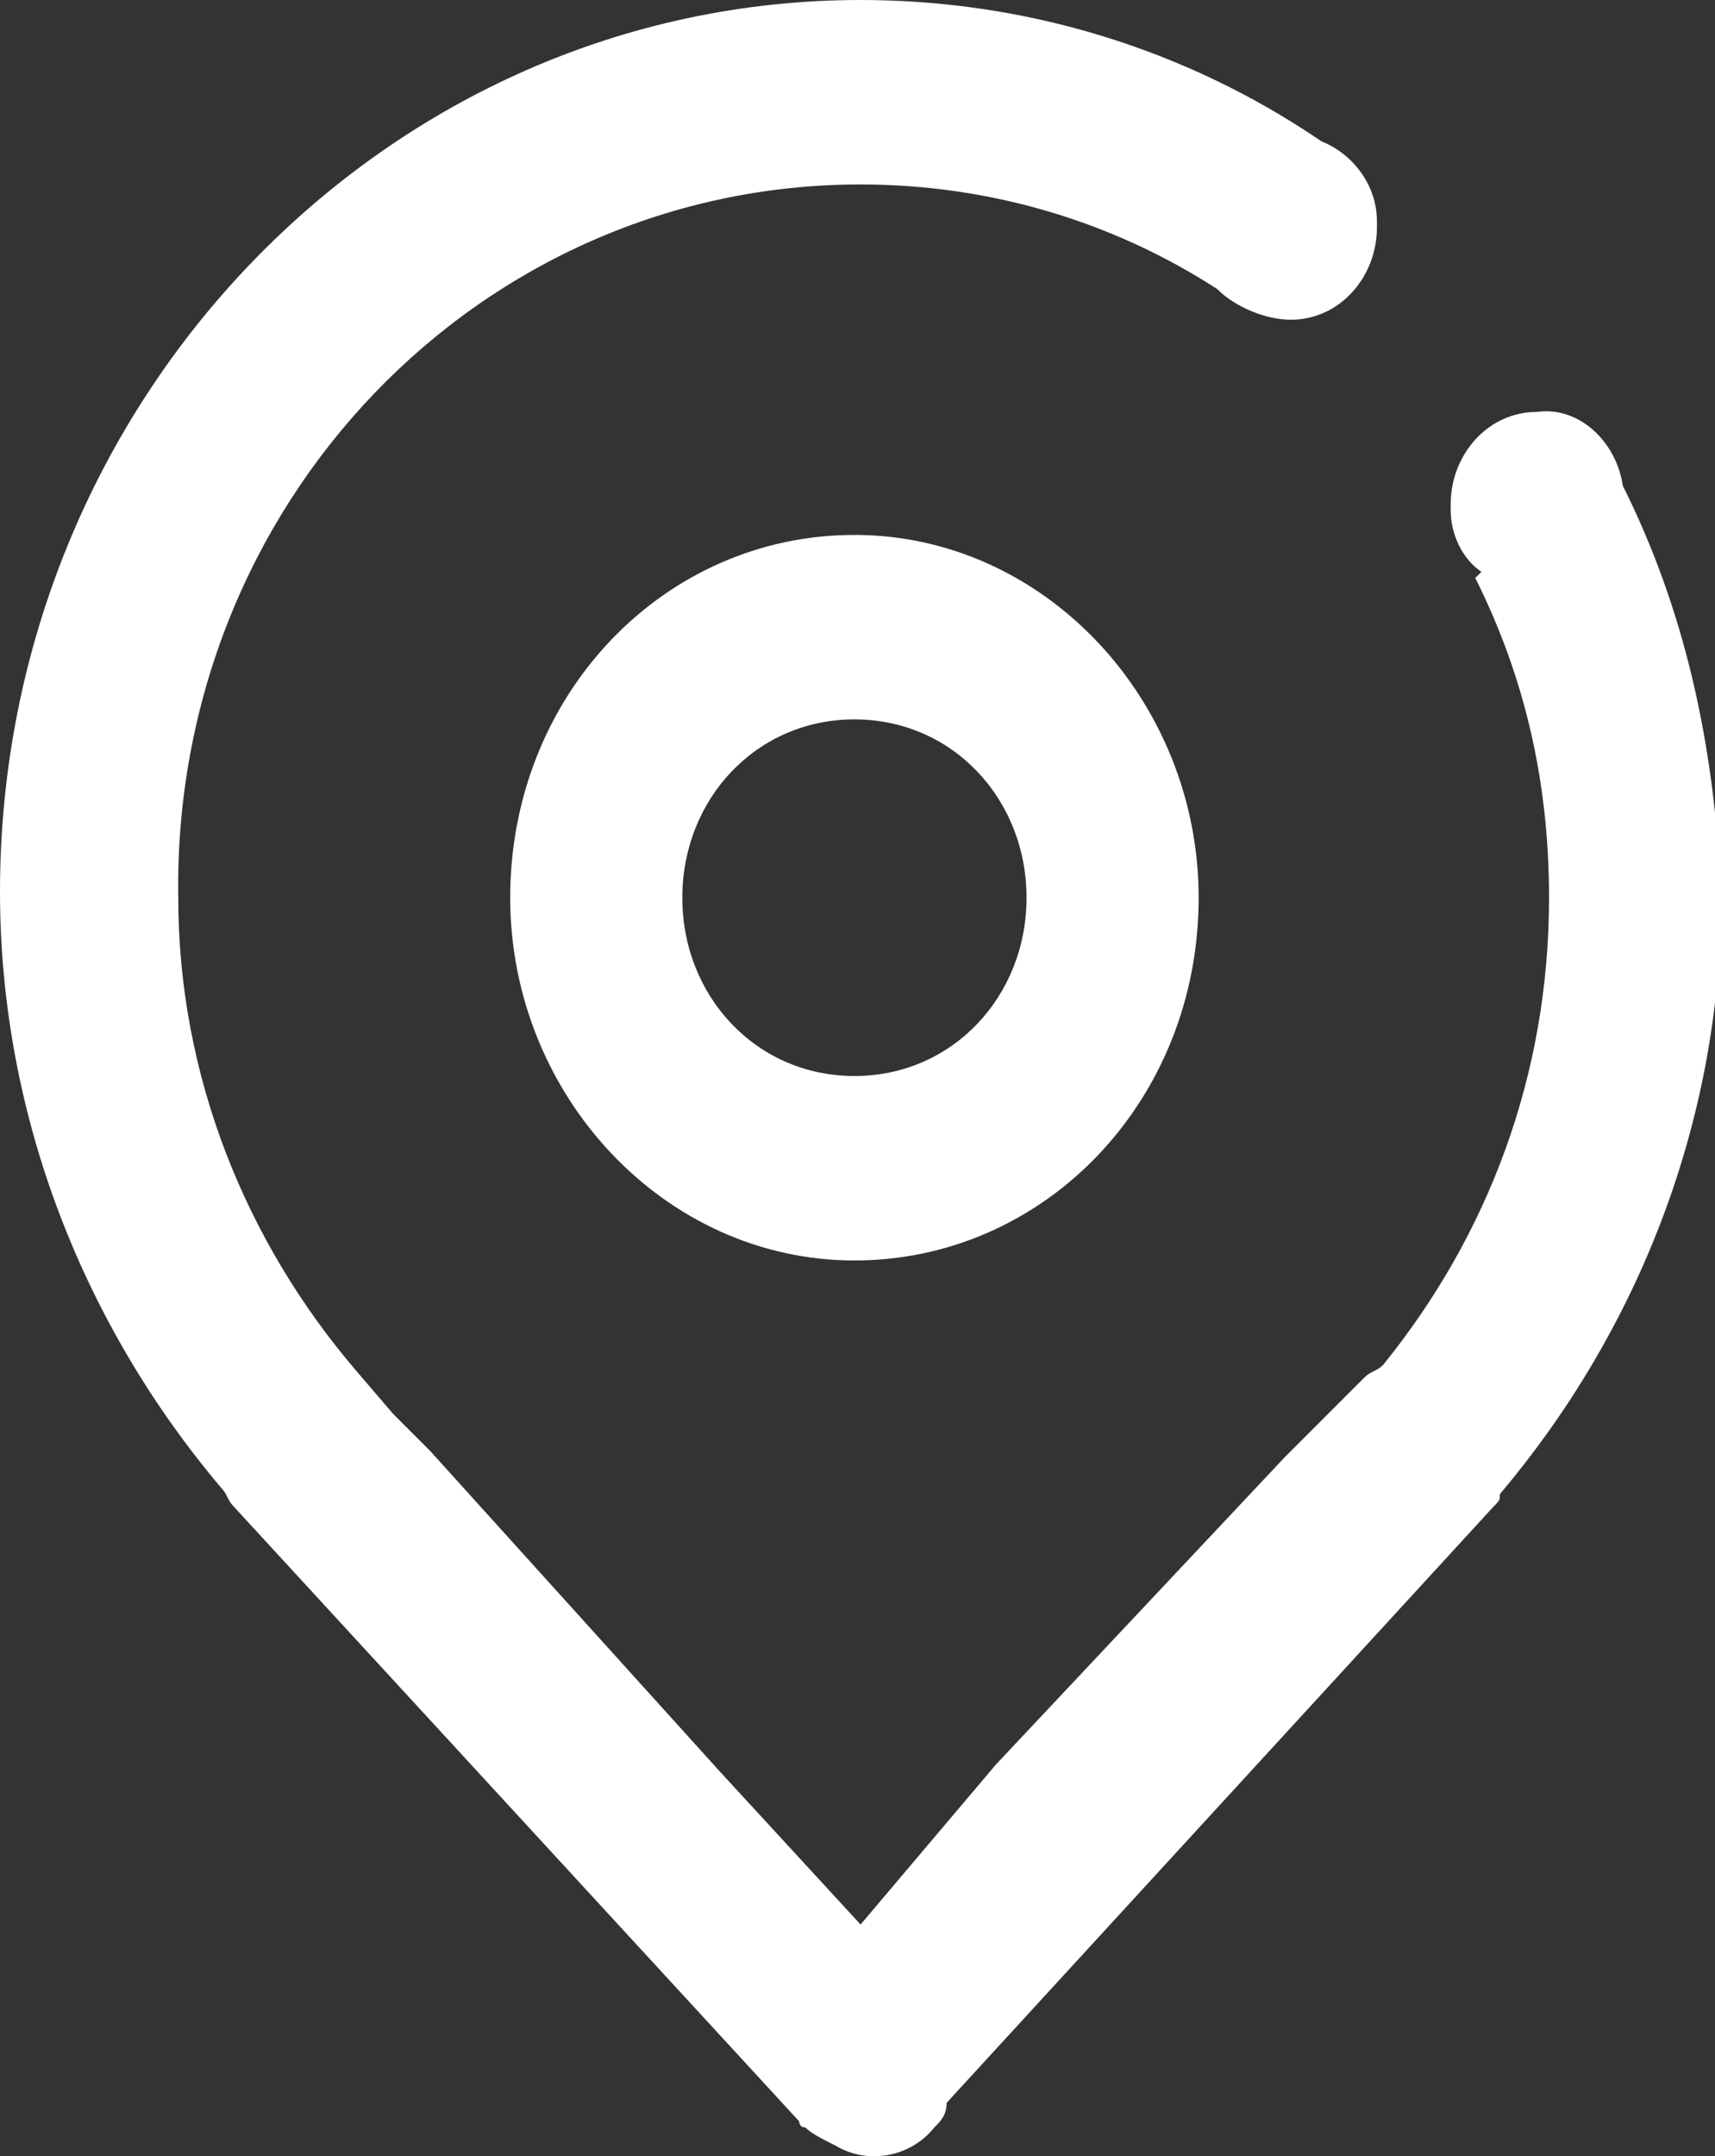 <svg id="location_1_" xmlns="http://www.w3.org/2000/svg" viewBox="0 0 27.9 35.07"><rect x="0" y="0" width="27.9" height="35.07" fill="#333333" stroke="none"/><style>.st0{fill:#fff}</style><path class="st0" d="M8.3 14.6c0 3.2 2.5 5.9 5.6 5.9s5.6-2.6 5.6-5.9c0-3.2-2.5-5.9-5.6-5.9s-5.6 2.6-5.6 5.9zm8.4 0c0 1.6-1.2 2.9-2.8 2.9s-2.8-1.3-2.8-2.9 1.2-2.9 2.8-2.9 2.8 1.3 2.8 2.9zm9.7-6.7c-.1-.7-.7-1.3-1.4-1.2-.8 0-1.4.7-1.4 1.5v.1c0 .4.2.8.5 1l-.1.1c.8 1.6 1.2 3.3 1.2 5.2 0 2.9-1 5.5-2.7 7.6-.1.1-.2.1-.3.2L21 23.6l-.1.1-4.7 5-2.2 2.6-2.3-2.5L7 23.6l-.6-.6-.6-.7c-1.8-2.1-2.9-4.8-2.9-7.7C2.8 8.2 7.8 3 14 3c2.1 0 4.1.6 5.8 1.7.3.3.8.5 1.2.5.8 0 1.4-.7 1.4-1.5v-.1c0-.6-.4-1.1-.9-1.3C19.3.8 16.7 0 14 0 6.3 0 0 6.5 0 14.5c0 3.7 1.4 7.1 3.6 9.7.1.1.1.2.2.3l9.2 10s0 .1.1.1c.1.1.3.2.5.3.5.3 1.2.2 1.6-.3.1-.1.2-.2.2-.4l8.9-9.7c.1-.1.1-.1.1-.2 2.2-2.6 3.6-6 3.6-9.7-.1-2.5-.6-4.7-1.6-6.7z" id="location"/></svg>